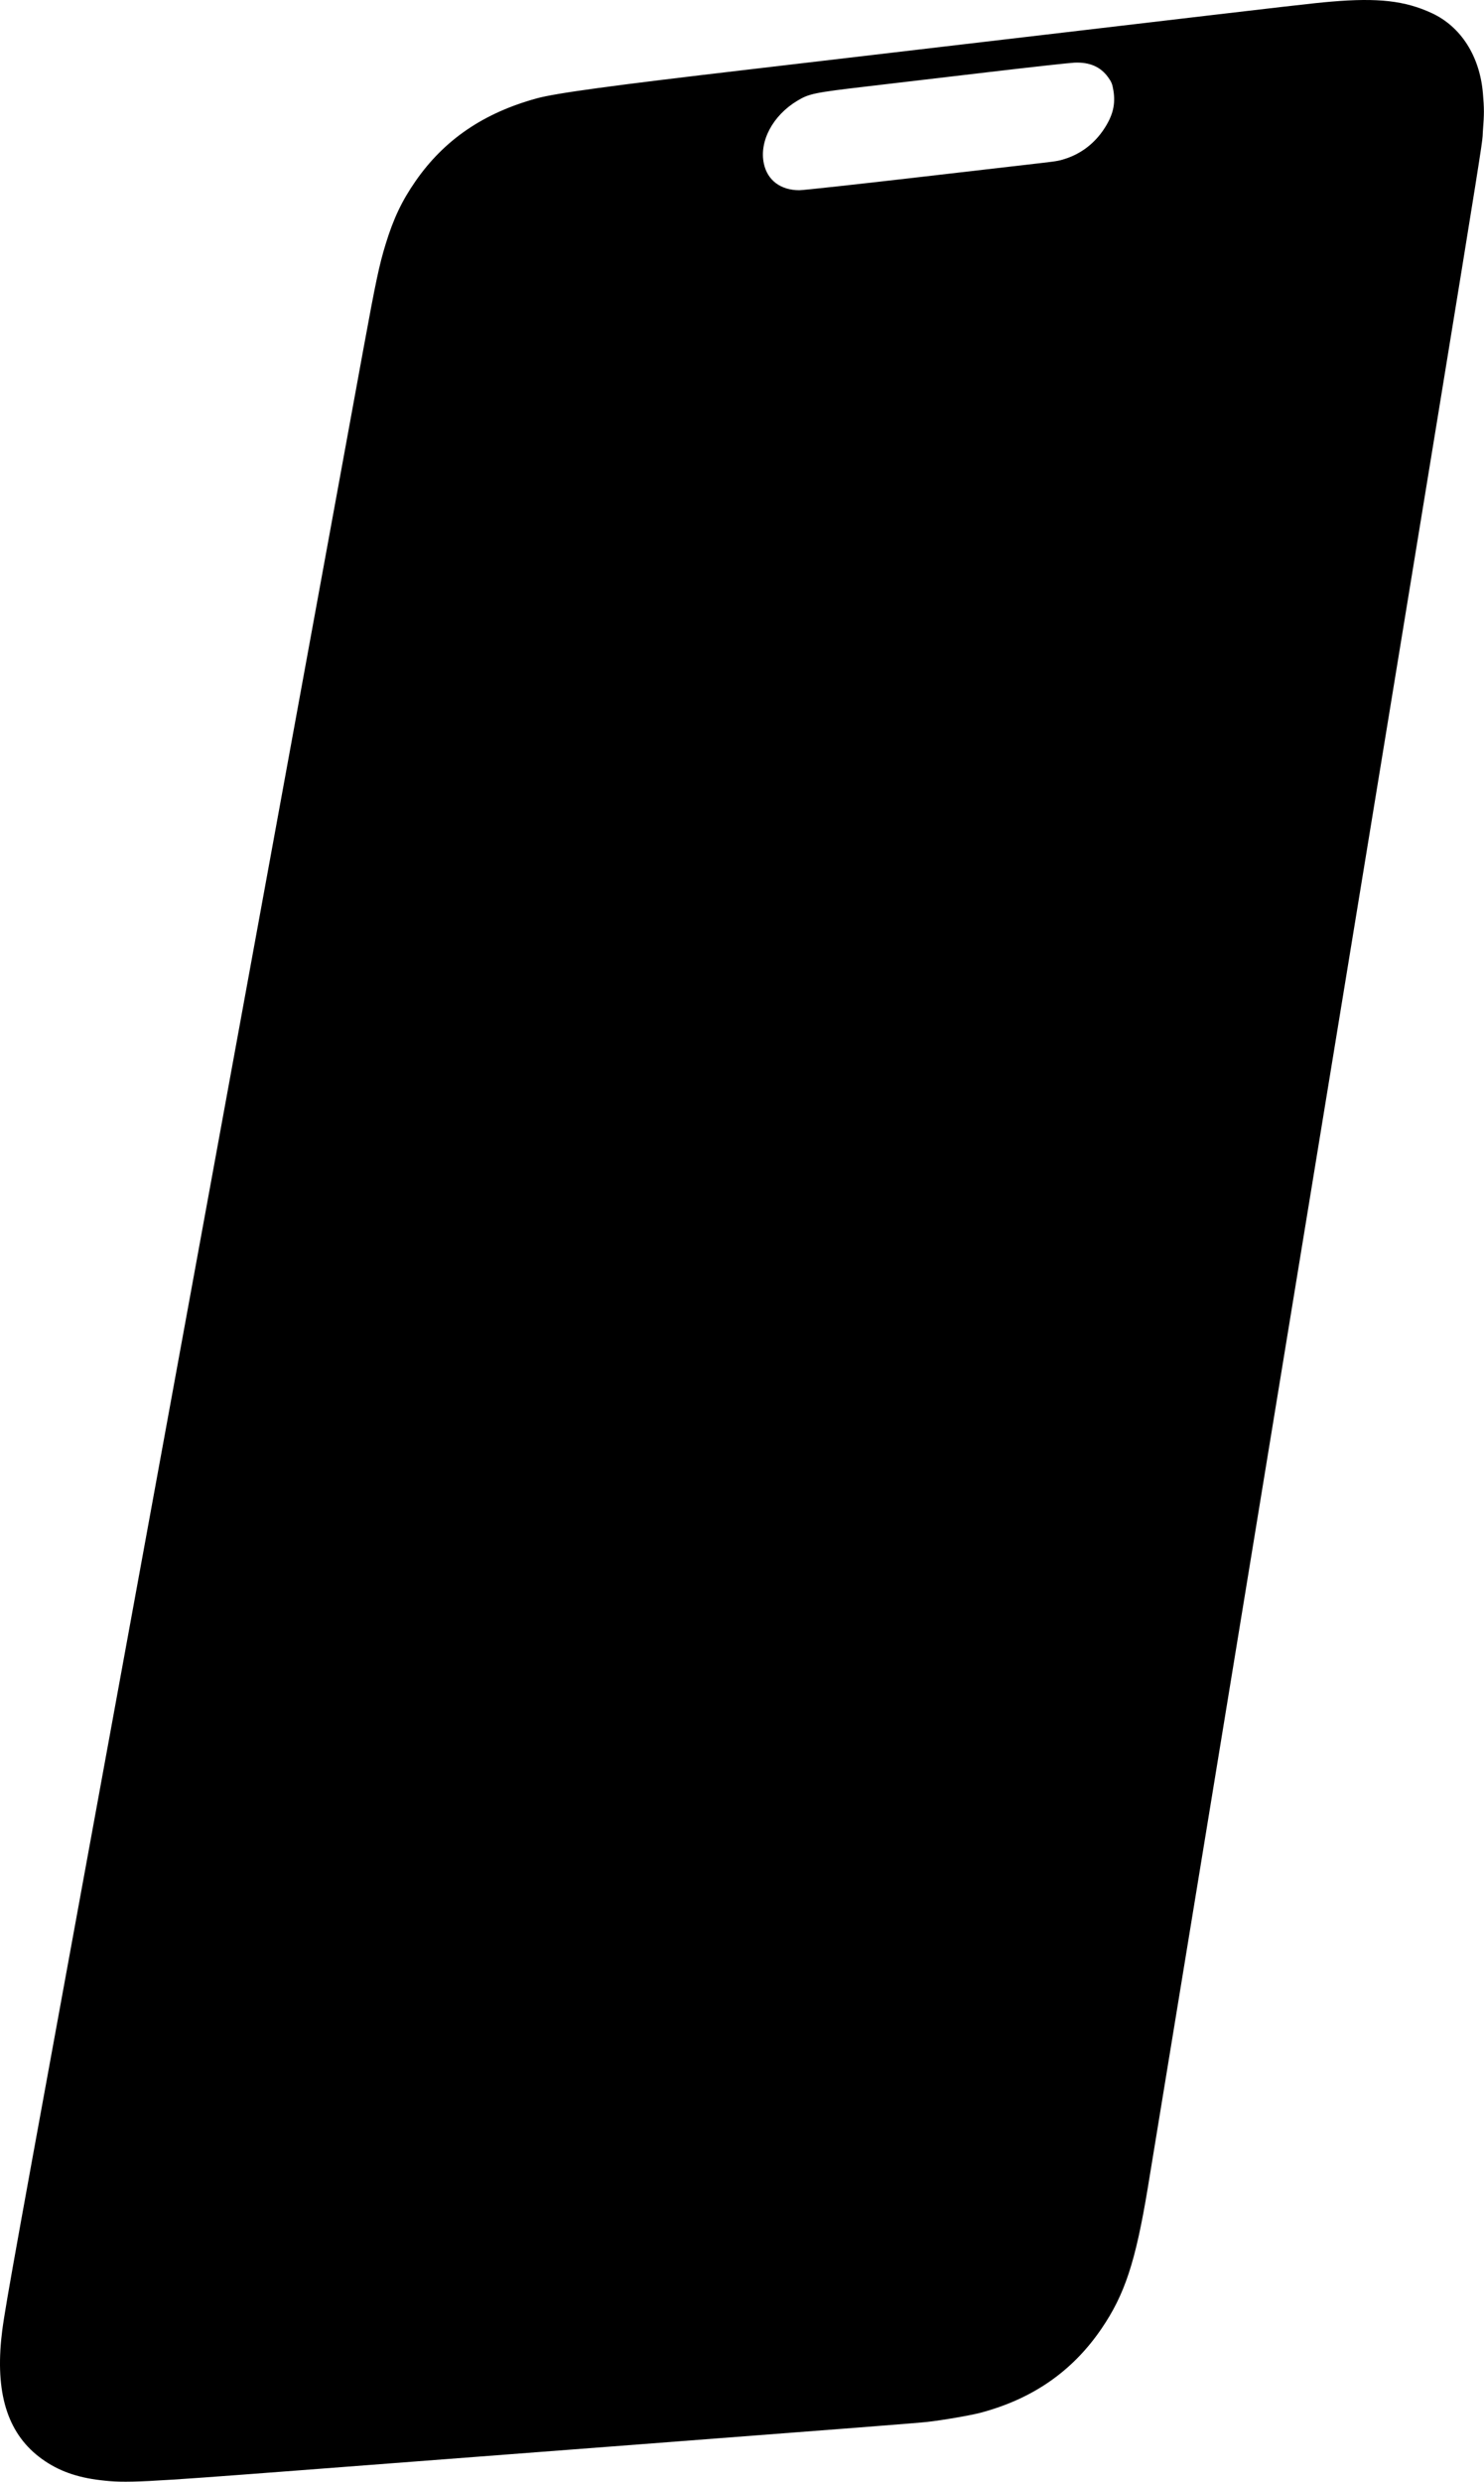 <svg width="259" height="433" viewBox="0 0 259 433" fill="none" xmlns="http://www.w3.org/2000/svg">
<path d="M161.78 422.571C159.886 422.775 148.772 423.641 111.174 426.512C90.922 428.059 64.234 430.098 51.866 431.042C24.362 433.144 22.018 433.26 17.582 432.74C13.396 432.25 10.197 431.099 7.354 429.059C1.559 424.902 -0.754 418.14 0.213 408.188C0.586 404.351 1.344 400.09 11.94 342.204C17.714 310.665 31.265 236.619 42.054 177.657C52.844 118.695 62.466 66.118 63.436 60.818C65.589 49.067 66.183 46.267 67.293 42.633C68.665 38.143 70.136 35.045 72.537 31.587C77.533 24.395 84.356 19.732 93.627 17.175C96.971 16.252 106.72 14.925 130.933 12.097C143.514 10.627 169.304 7.6 188.246 5.369C227.105 0.793 229.084 0.565 232.313 0.289C240.494 -0.411 245.205 0.125 249.879 2.286C254.963 4.636 258.255 9.787 258.808 16.255C259.039 18.963 259.04 19.859 258.814 22.768C258.512 26.643 261.404 8.832 222.859 244.15C218.054 273.484 212.639 306.547 210.827 317.623C205.373 350.947 201.098 377.03 200.313 381.774C198.182 394.641 196.298 400.359 192.222 406.327C187.167 413.731 180.239 418.541 171.144 420.962C169.403 421.426 164.364 422.291 161.78 422.571ZM186.288 27.578C188.863 26.663 191.03 24.966 192.604 22.628C194.217 20.232 194.722 18.224 194.322 15.8C194.132 14.646 193.994 14.302 193.385 13.462C192.063 11.637 190.155 10.816 187.506 10.932C186.678 10.969 180.073 11.696 172.829 12.548C165.585 13.4 155.895 14.54 151.294 15.08C142.069 16.164 141.217 16.339 139.146 17.584C134.868 20.154 132.478 24.652 133.317 28.556C133.941 31.465 136.239 33.185 139.506 33.191C140.149 33.192 149.729 32.145 160.794 30.864C171.859 29.584 181.433 28.476 182.069 28.403C184.525 28.121 185.042 28.02 186.288 27.578Z" fill="black"/>
</svg>
